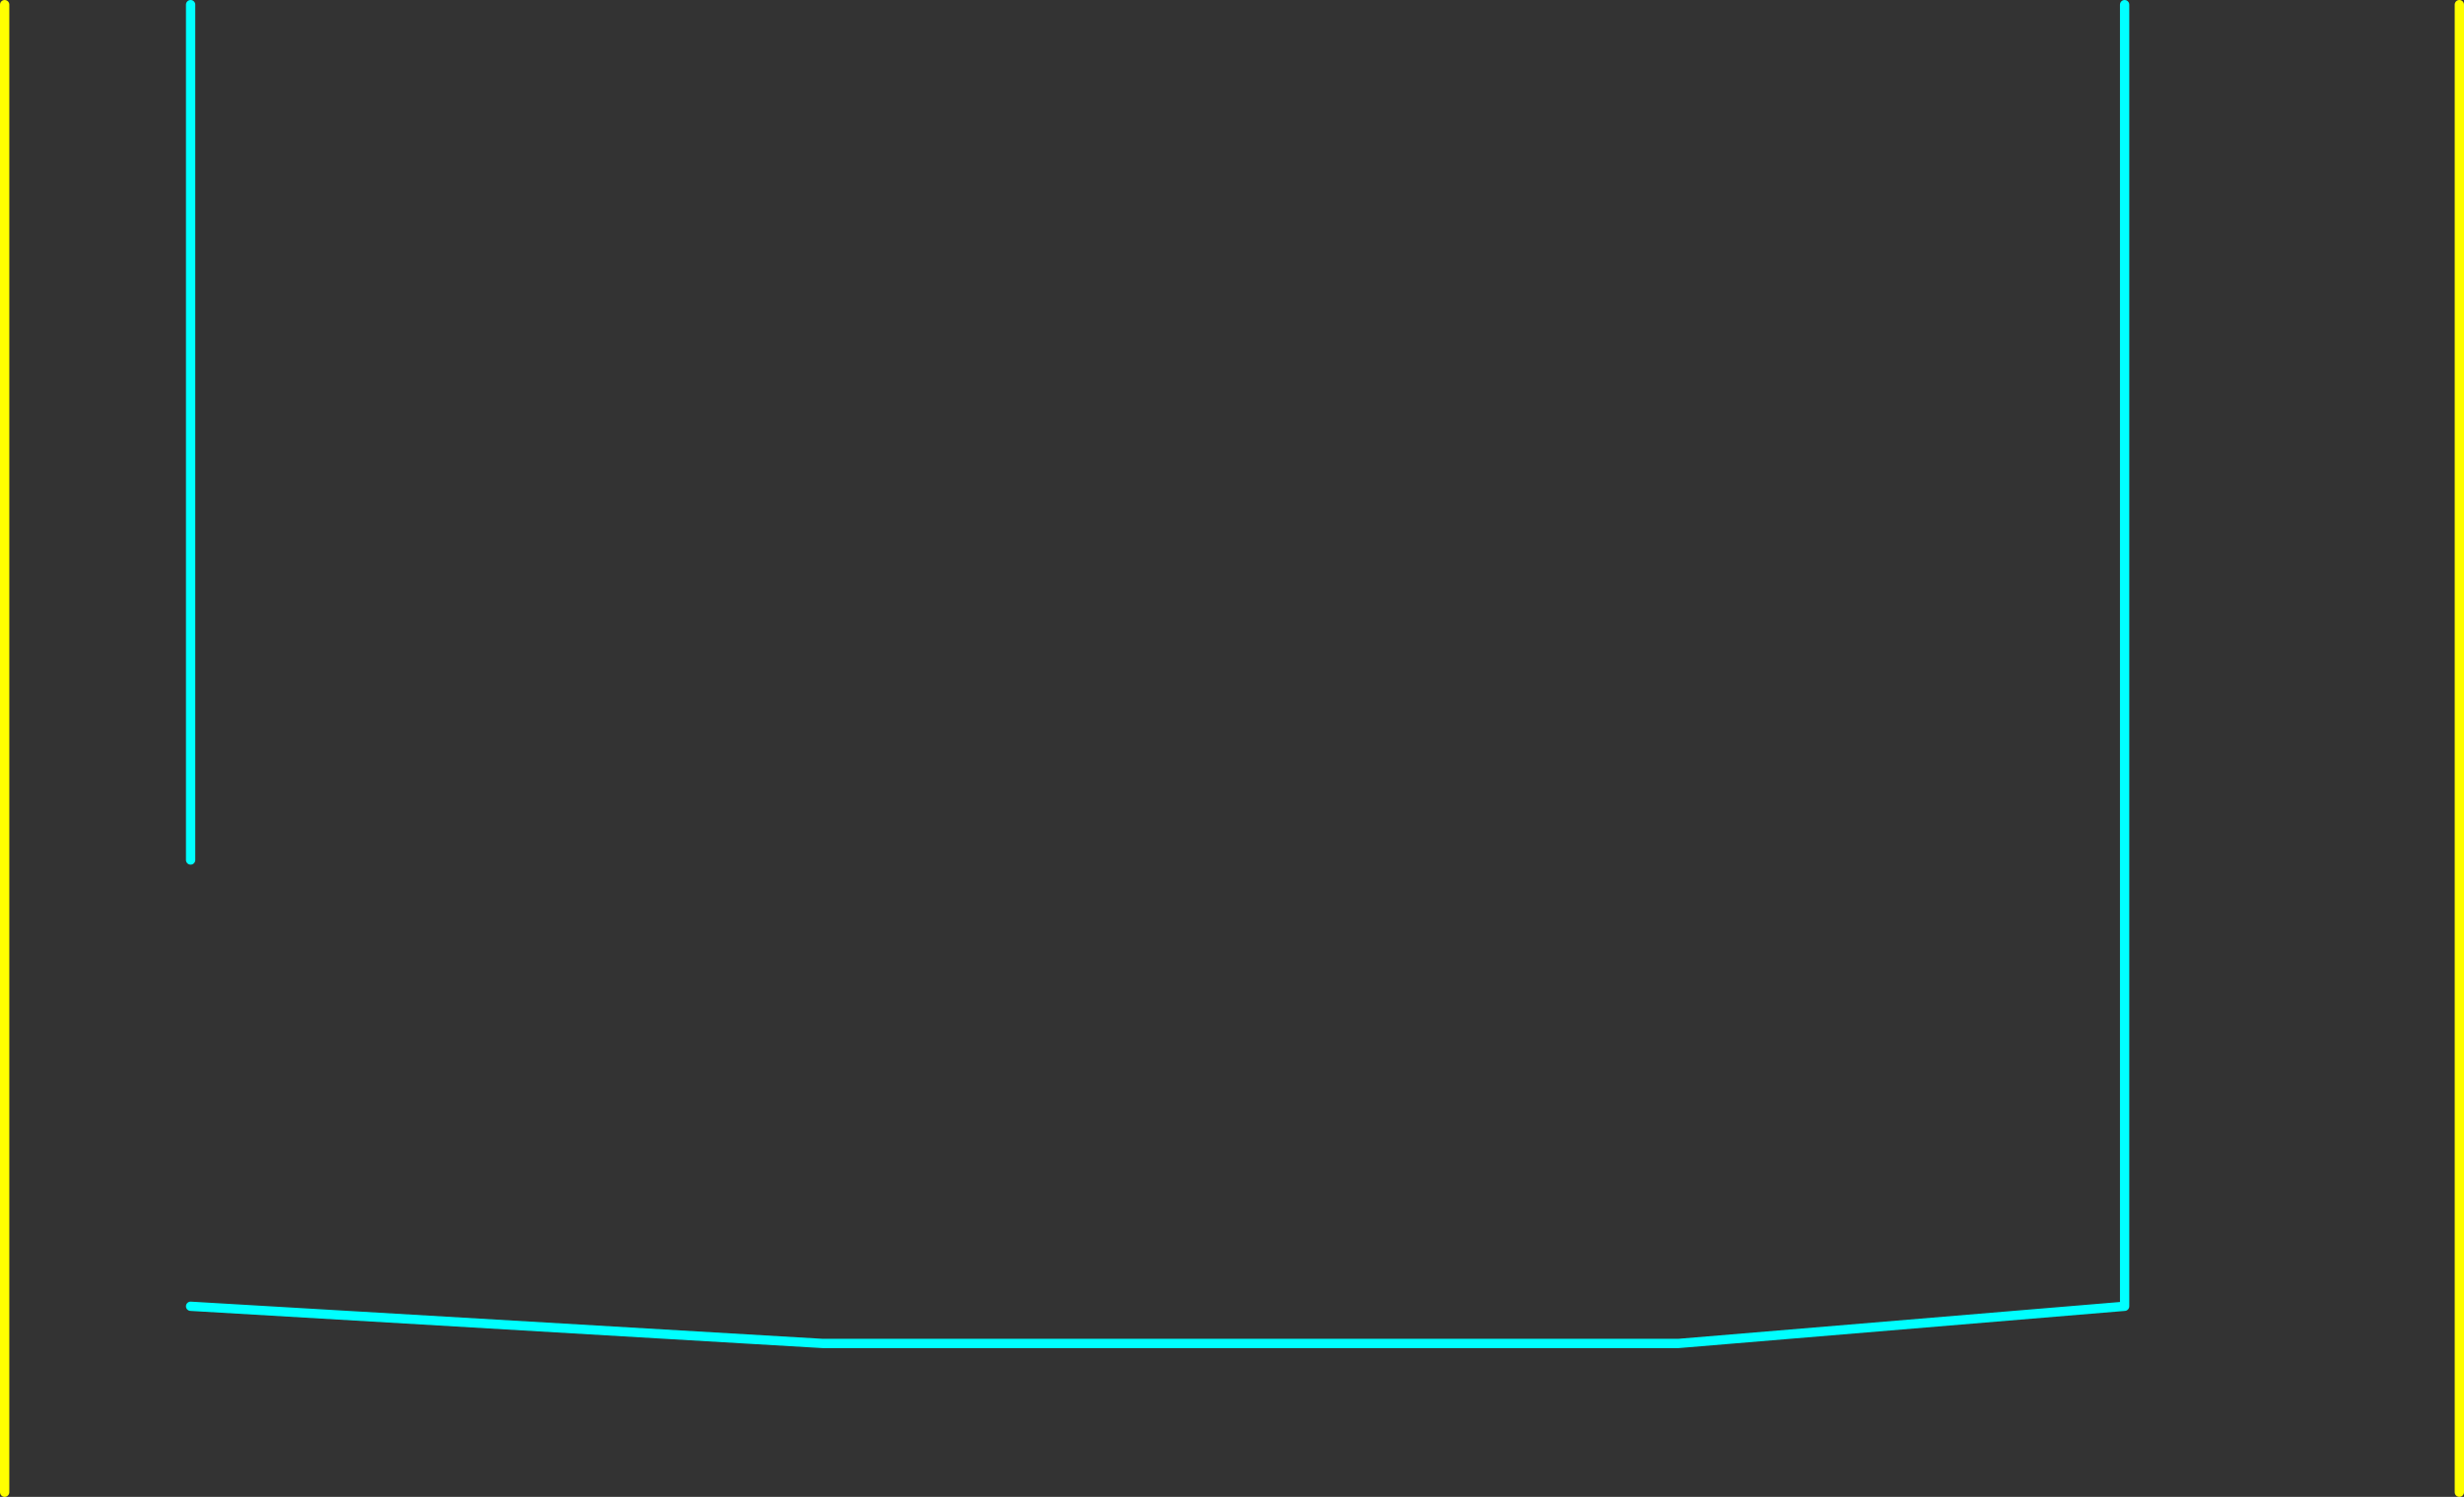 <?xml version="1.0" encoding="UTF-8" standalone="no"?>
<svg xmlns:ffdec="https://www.free-decompiler.com/flash" xmlns:xlink="http://www.w3.org/1999/xlink" ffdec:objectType="shape" height="805.0px" width="1325.0px" xmlns="http://www.w3.org/2000/svg">
  <rect width="100%" height="100%" fill="#333333" stroke="none"/>
  <g transform="matrix(1.0, 0.0, 0.0, 1.0, -437.5, 562.5)">
    <path d="M1580.0 -560.0 L1580.0 140.0 1340.0 160.0 880.0 160.0 540.0 140.0 M540.0 -100.0 L540.0 -560.0" fill="none" stroke="#00ffff" stroke-linecap="round" stroke-linejoin="round" stroke-width="5.0"/>
    <path d="M1760.0 240.0 L1760.0 -560.0 M440.0 240.0 L440.0 -560.0" fill="none" stroke="#ffff00" stroke-linecap="round" stroke-linejoin="round" stroke-width="5.0"/>
  </g>
</svg>
